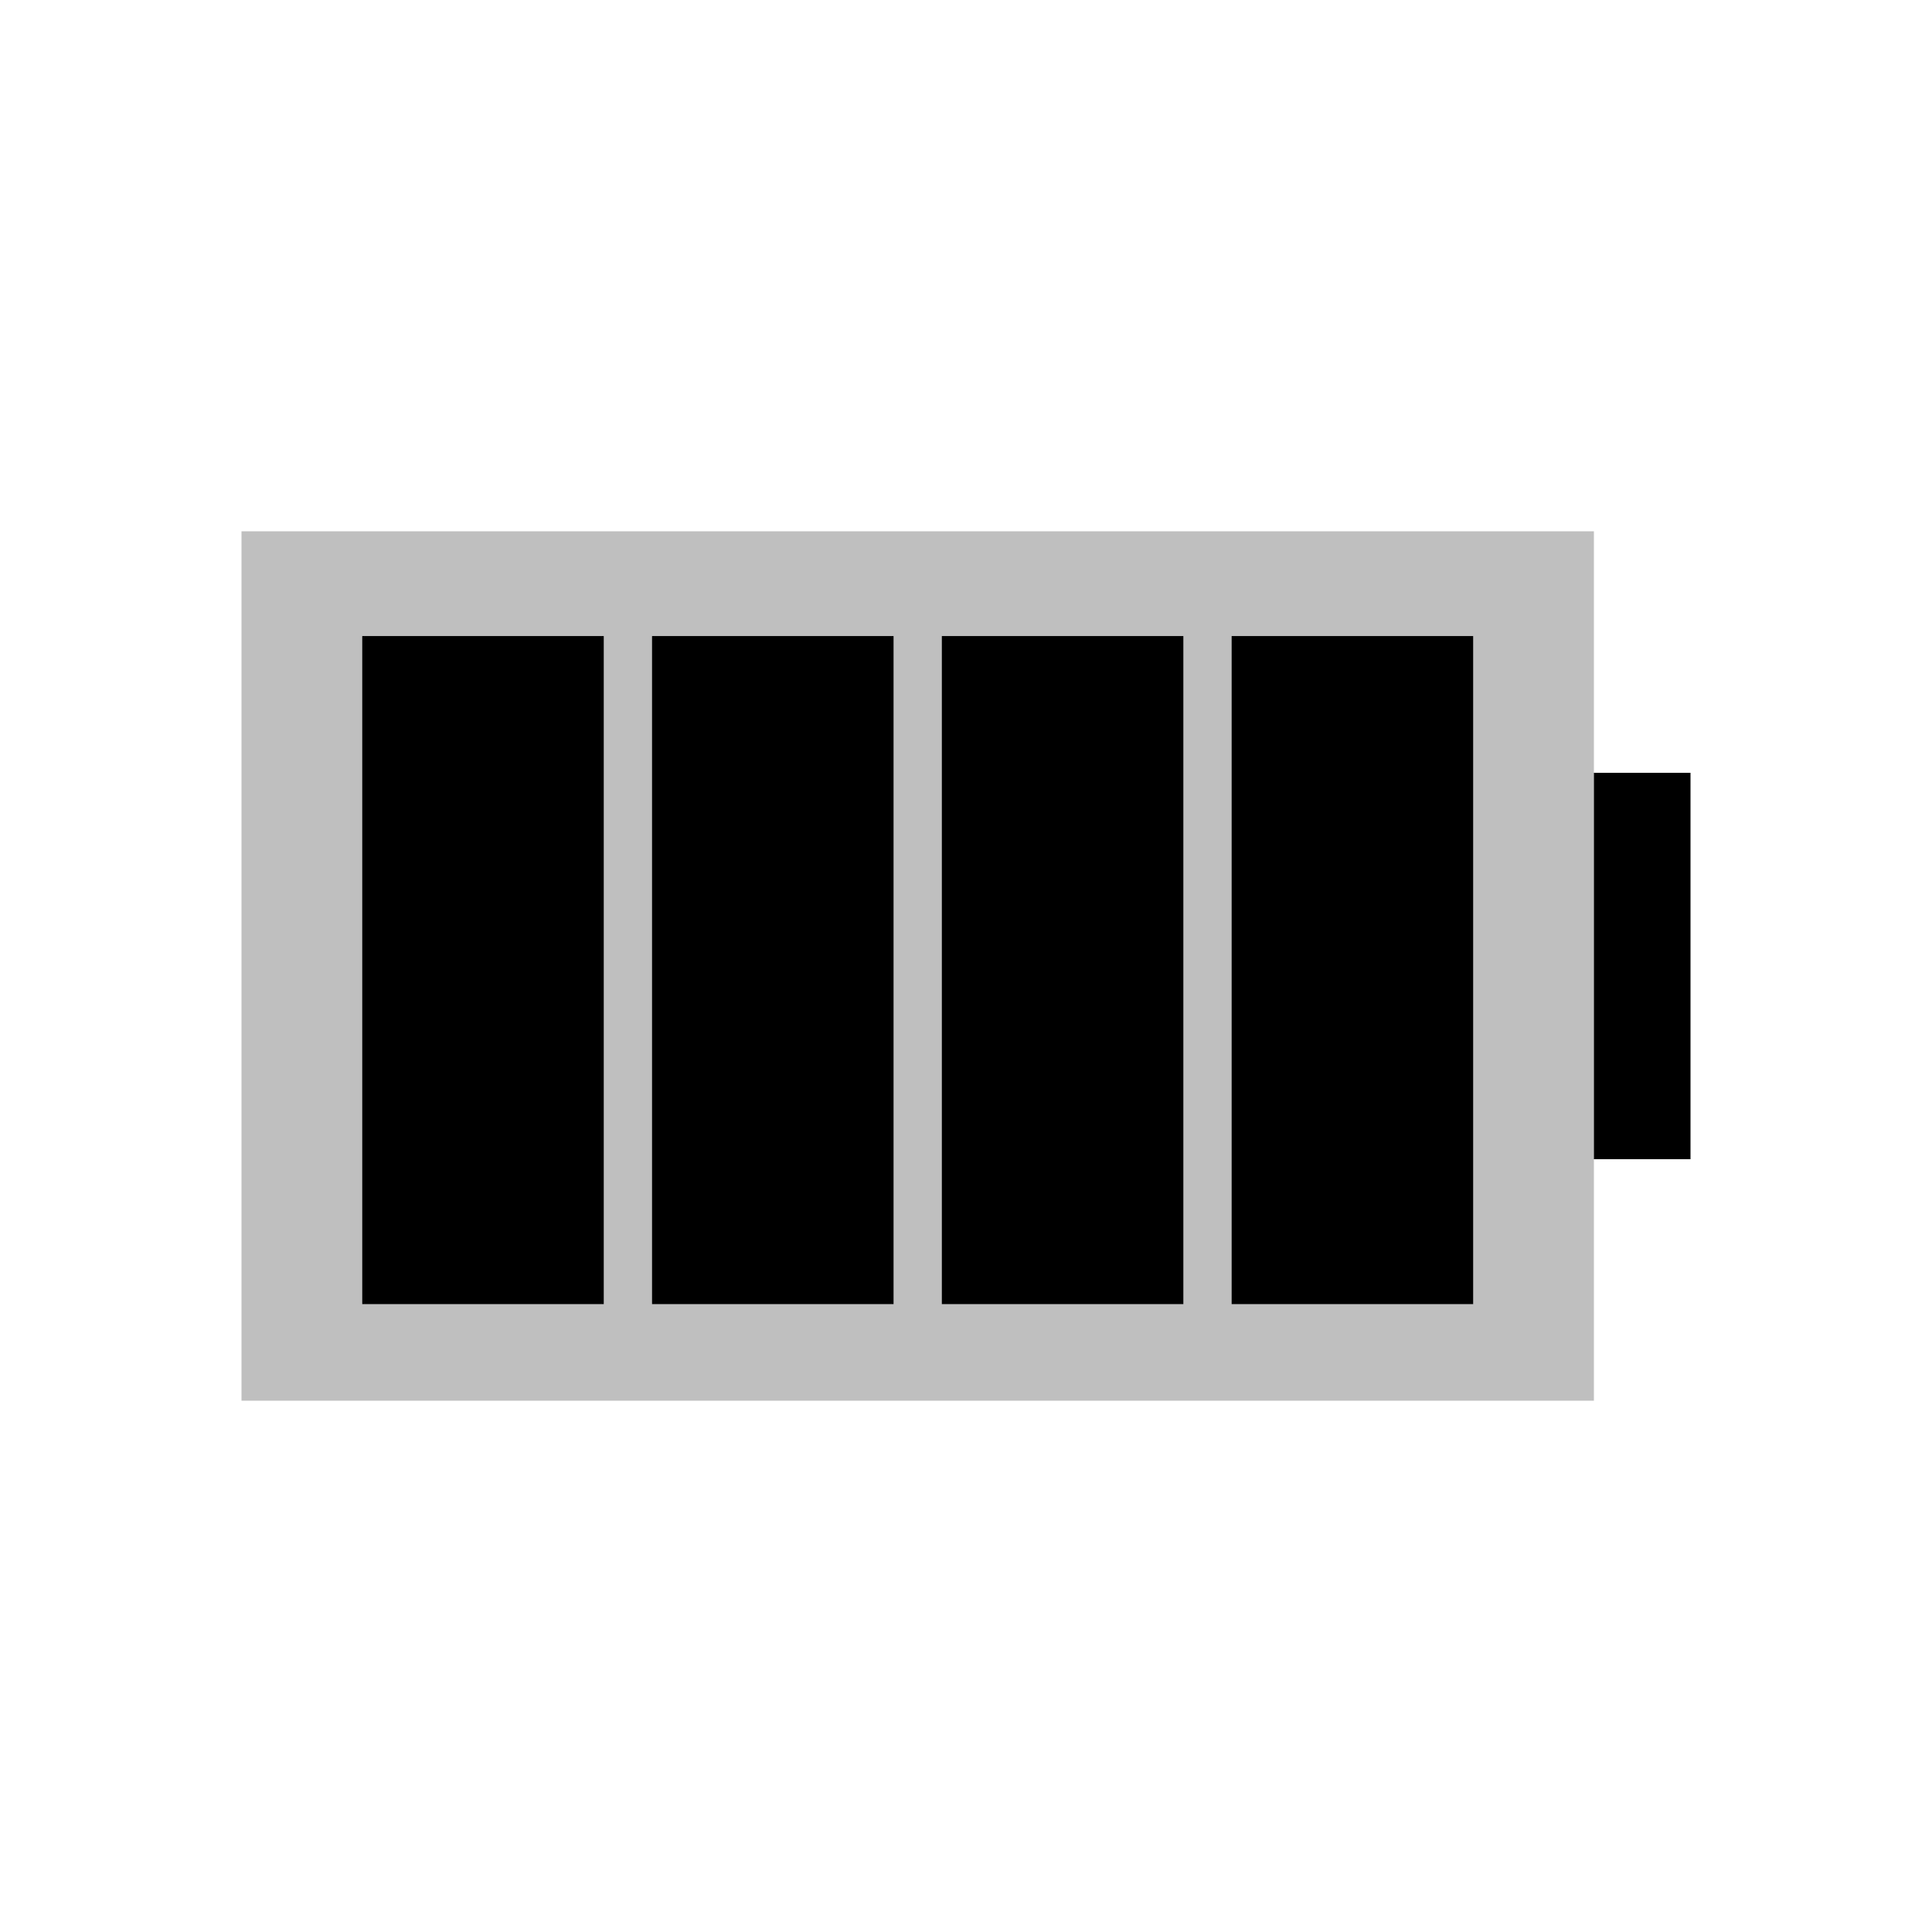 <svg viewBox="0 0 80 80" fill="none">
  <rect opacity="0.25" x="10" y="22" width="56" height="36" fill="currentColor" />
  <path d="M66 32H66.5H70V48H66.5H66V32Z" fill="currentColor" />
  <path fill-rule="evenodd" clip-rule="evenodd" d="M23 28.338V31L23 49V52H17V49L17 31V28.338H23ZM29 28.338V31L29 49V52H35V49V31V28.338H29ZM41 28.338V31V49V52H47V49V31V28.338H41ZM53 28.338V31V49L53 52H59L59 49V31V28.338H53Z" fill="currentColor" />
  <path d="M23 31H25H23ZM23 28.338H25V26.338H23V28.338ZM23 49H21H23ZM23 52V54H25V52H23ZM17 52H15V54H17V52ZM17 28.338V26.338H15V28.338H17ZM29 28.338V26.338L27 26.338V28.338L29 28.338ZM29 31L31 31L29 31ZM29 49H27H29ZM29 52H27V54H29V52ZM35 52V54H37V52H35ZM35 28.338H37V26.338H35V28.338ZM41 28.338V26.338H39V28.338H41ZM41 52H39V54H41V52ZM47 52V54H49V52H47ZM47 28.338H49V26.338H47V28.338ZM53 28.338V26.338H51V28.338H53ZM53 52H51V54H53V52ZM59 52V54H61V52H59ZM59 28.338H61V26.338H59V28.338ZM25 31V28.338H21V31H25ZM25 49L25 31H21L21 49H25ZM25 52V49H21V52H25ZM17 54H23V50H17V54ZM15 49V52H19V49H15ZM15 31L15 49H19L19 31H15ZM15 28.338V31H19V28.338H15ZM17 30.338H23V26.338H17V30.338ZM27 28.338V31L31 31V28.338L27 28.338ZM27 31L27 49H31L31 31L27 31ZM27 49V52H31V49H27ZM29 54H35V50H29V54ZM37 52V49H33V52H37ZM37 49V31H33V49H37ZM37 31V28.338H33V31H37ZM29 30.338L35 30.338V26.338H29V30.338ZM43 31V28.338H39V31H43ZM43 49V31H39V49H43ZM43 52V49H39V52H43ZM47 50H41V54H47V50ZM45 49V52H49V49H45ZM45 31V49H49V31L45 31ZM45 28.338V31L49 31V28.338H45ZM41 30.338H47V26.338H41V30.338ZM51 28.338V31H55V28.338H51ZM51 31V49H55V31H51ZM51 49L51 52H55L55 49H51ZM53 54H59L59 50H53L53 54ZM61 52L61 49H57L57 52H61ZM61 49V31H57V49H61ZM61 31V28.338H57V31H61ZM53 30.338H59V26.338H53V30.338Z" fill="currentColor" />
</svg>